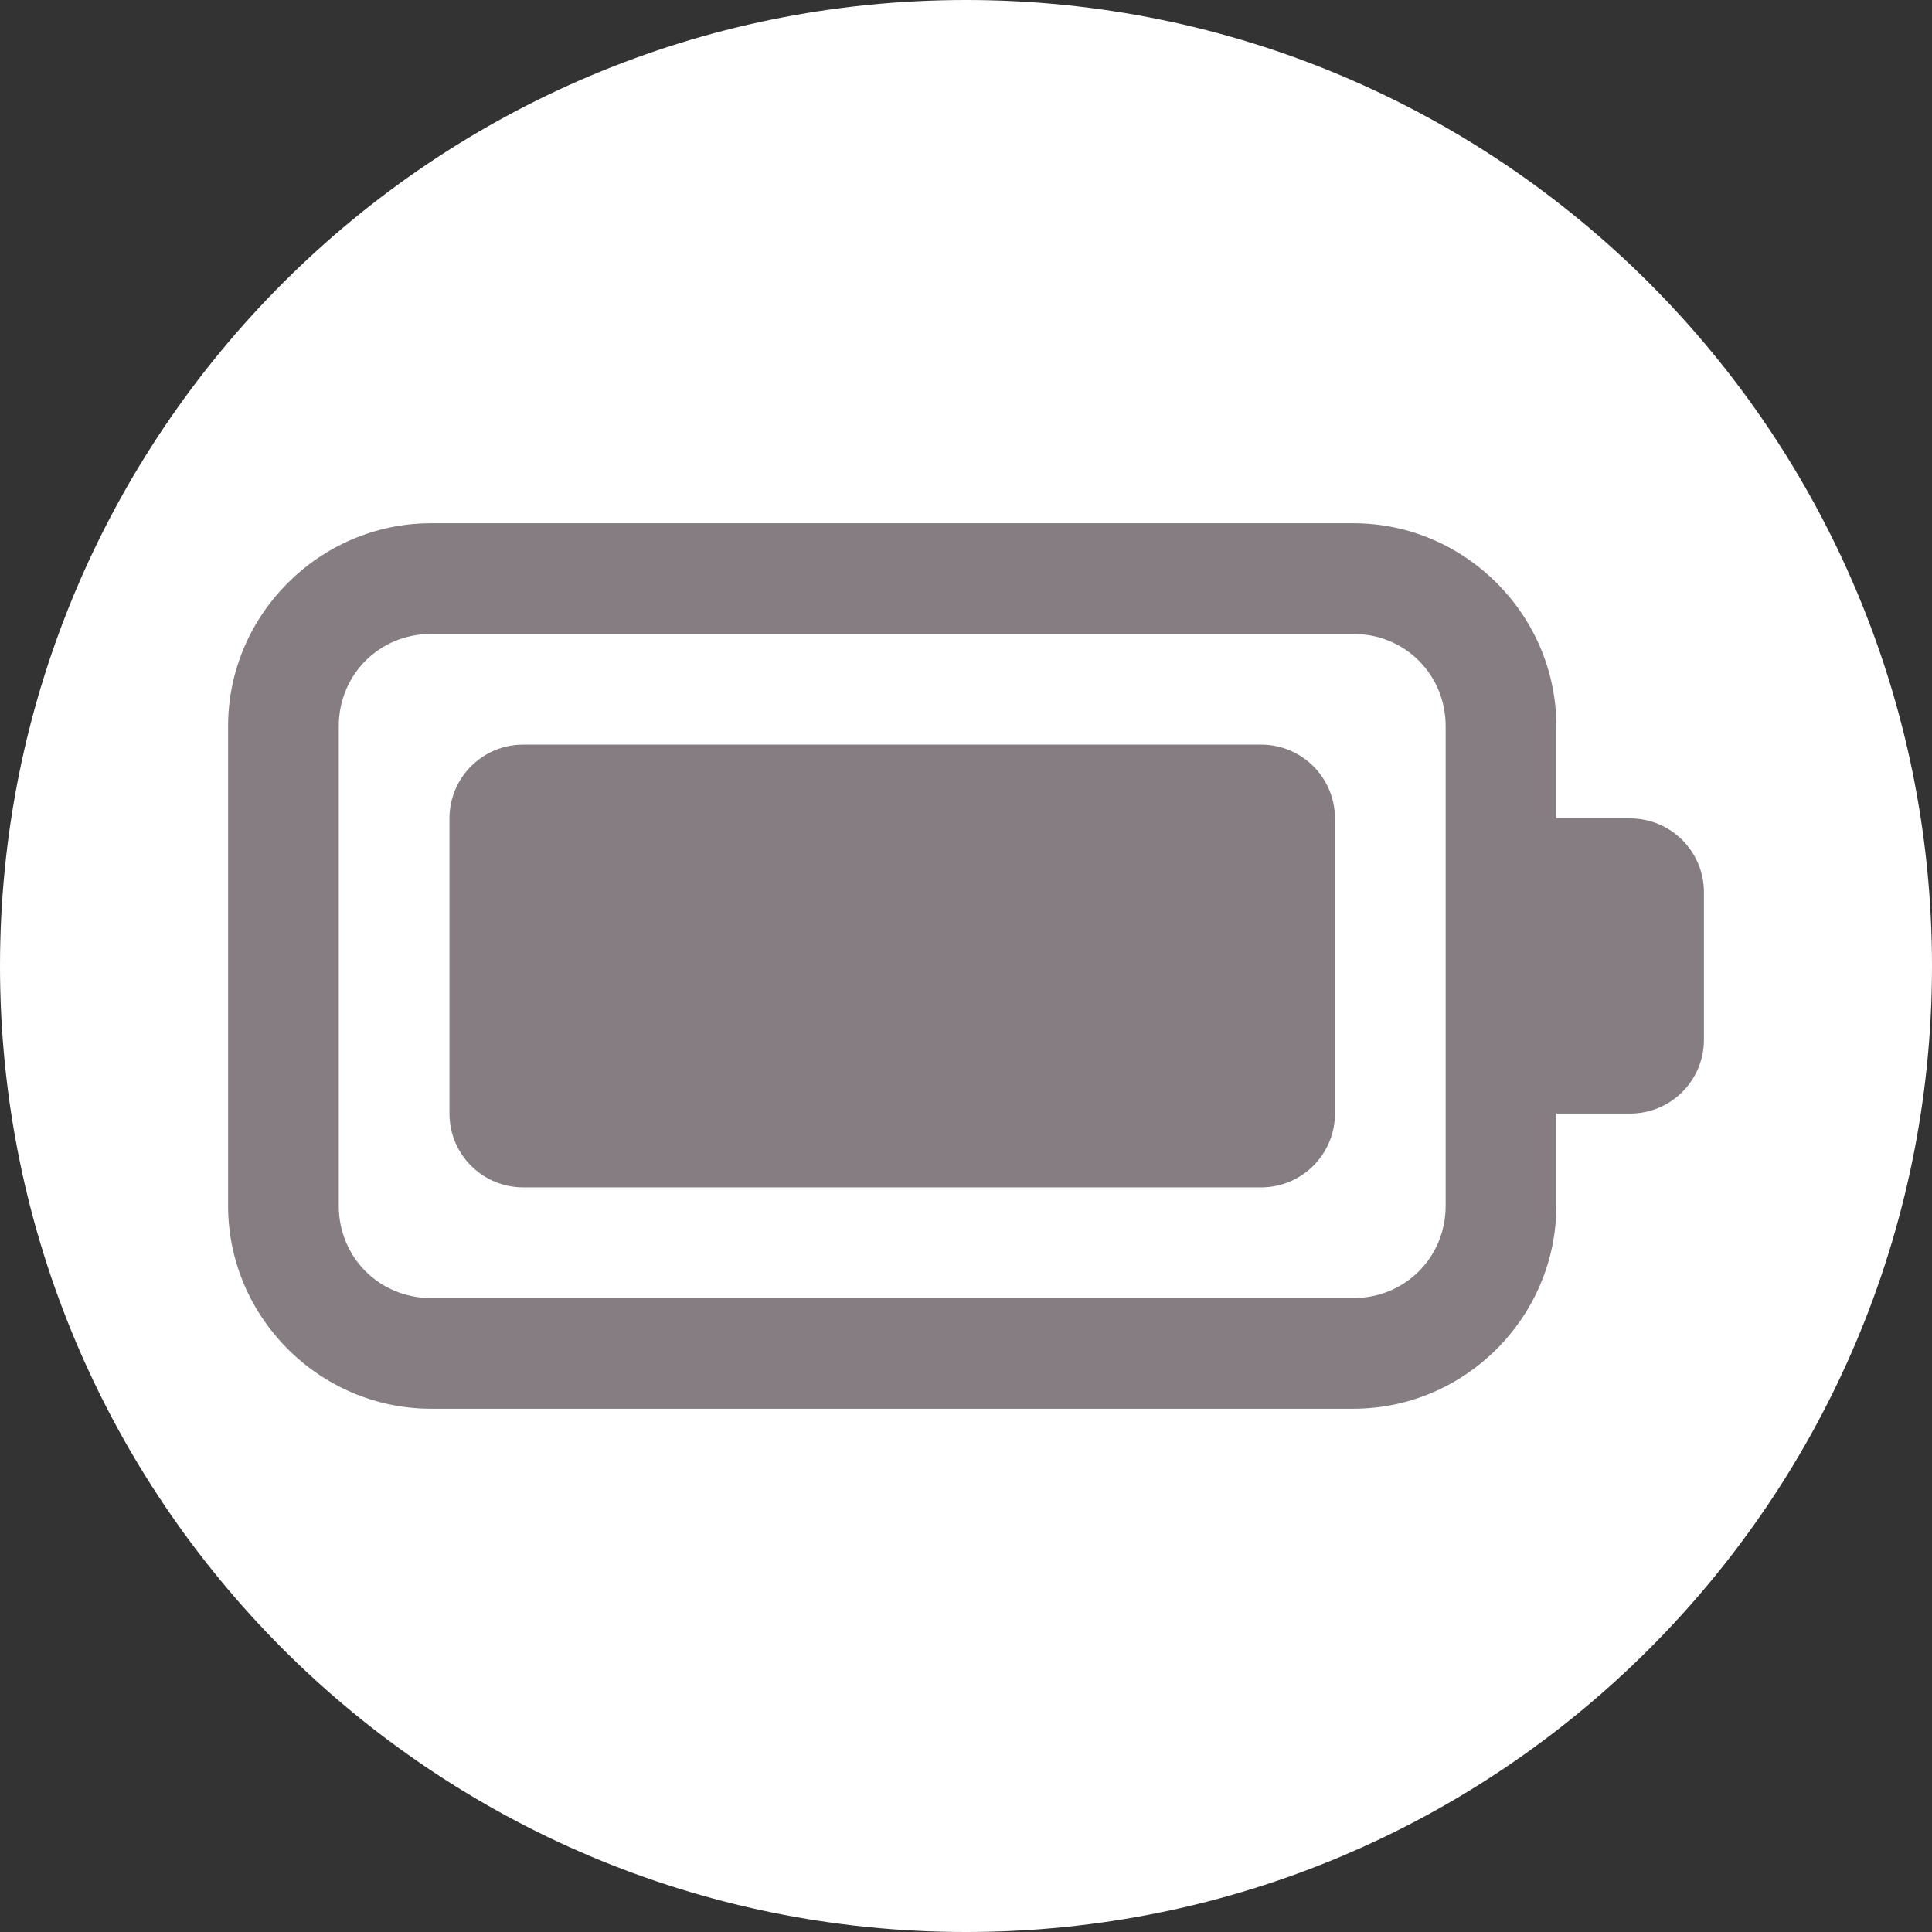 <?xml version="1.0" encoding="UTF-8" standalone="no"?>
<svg
   version="1.1"
   viewBox="0 0 172 172"
   id="svg12"
   sodipodi:docname="download.svg"
   inkscape:version="1.2-dev (9ee32be, 2021-06-19)"
   xmlns:inkscape="http://www.inkscape.org/namespaces/inkscape"
   xmlns:sodipodi="http://sodipodi.sourceforge.net/DTD/sodipodi-0.dtd"
   xmlns="http://www.w3.org/2000/svg"
   xmlns:svg="http://www.w3.org/2000/svg">
  <rect x="0" y="0" width="172" height="172" fill="#333333" stroke="none"/>
  <defs
     id="defs16" />
  <sodipodi:namedview
     id="namedview14"
     pagecolor="#808080"
     bordercolor="#666666"
     borderopacity="1.0"
     inkscape:pageshadow="2"
     inkscape:pageopacity="0.29019608"
     inkscape:pagecheckerboard="0"
     showgrid="false"
     inkscape:zoom="5.0755814"
     inkscape:cx="47.088202"
     inkscape:cy="88.26575"
     inkscape:window-width="2150"
     inkscape:window-height="1220"
     inkscape:window-x="0"
     inkscape:window-y="25"
     inkscape:window-maximized="0"
     inkscape:current-layer="g8" />
  <g
     fill="none"
     fill-rule="nonzero"
     stroke="none"
     stroke-width="1"
     stroke-linecap="butt"
     stroke-linejoin="miter"
     stroke-miterlimit="10"
     stroke-dasharray=""
     stroke-dashoffset="0"
     font-family="none"
     font-weight="none"
     font-size="none"
     text-anchor="none"
     style="mix-blend-mode: normal"
     id="g10">
    <path
       d="M0,172v-172h172v172z"
       fill="none"
       id="path2" />
    <path
       d="M86,172c-47.496,0 -86,-38.504 -86,-86v0c0,-47.496 38.504,-86 86,-86v0c47.496,0 86,38.504 86,86v0c0,47.496 -38.504,86 -86,86z"
       fill="#ffffff"
       id="path4" />
    <g
       fill="#000000"
       id="g8">
      <path
         d="M38.372,46.583c-9.919,0 -18.066,8.147 -18.066,18.066v42.701c0,9.919 8.147,18.066 18.066,18.066h82.118c9.919,0 18.066,-8.147 18.066,-18.066v-8.212h6.569c3.63,0 6.569,-2.94 6.569,-6.569v-13.139c0,-3.63 -2.94,-6.569 -6.569,-6.569h-6.569v-8.212c0,-9.919 -8.147,-18.066 -18.066,-18.066zM38.372,56.438h82.118c4.593,0 8.212,3.619 8.212,8.212v42.701c0,4.593 -3.619,8.212 -8.212,8.212h-82.118c-4.593,0 -8.212,-3.619 -8.212,-8.212v-42.701c0,-4.593 3.619,-8.212 8.212,-8.212zM46.583,66.292c-3.63,0 -6.569,2.94 -6.569,6.569v26.278c0,3.63 2.94,6.569 6.569,6.569h65.694c3.63,0 6.569,-2.94 6.569,-6.569v-26.278c0,-3.63 -2.94,-6.569 -6.569,-6.569z"
         id="path6"
         style="fill:#857D81;fill-opacity:1" />
    </g>
  </g>
</svg>
